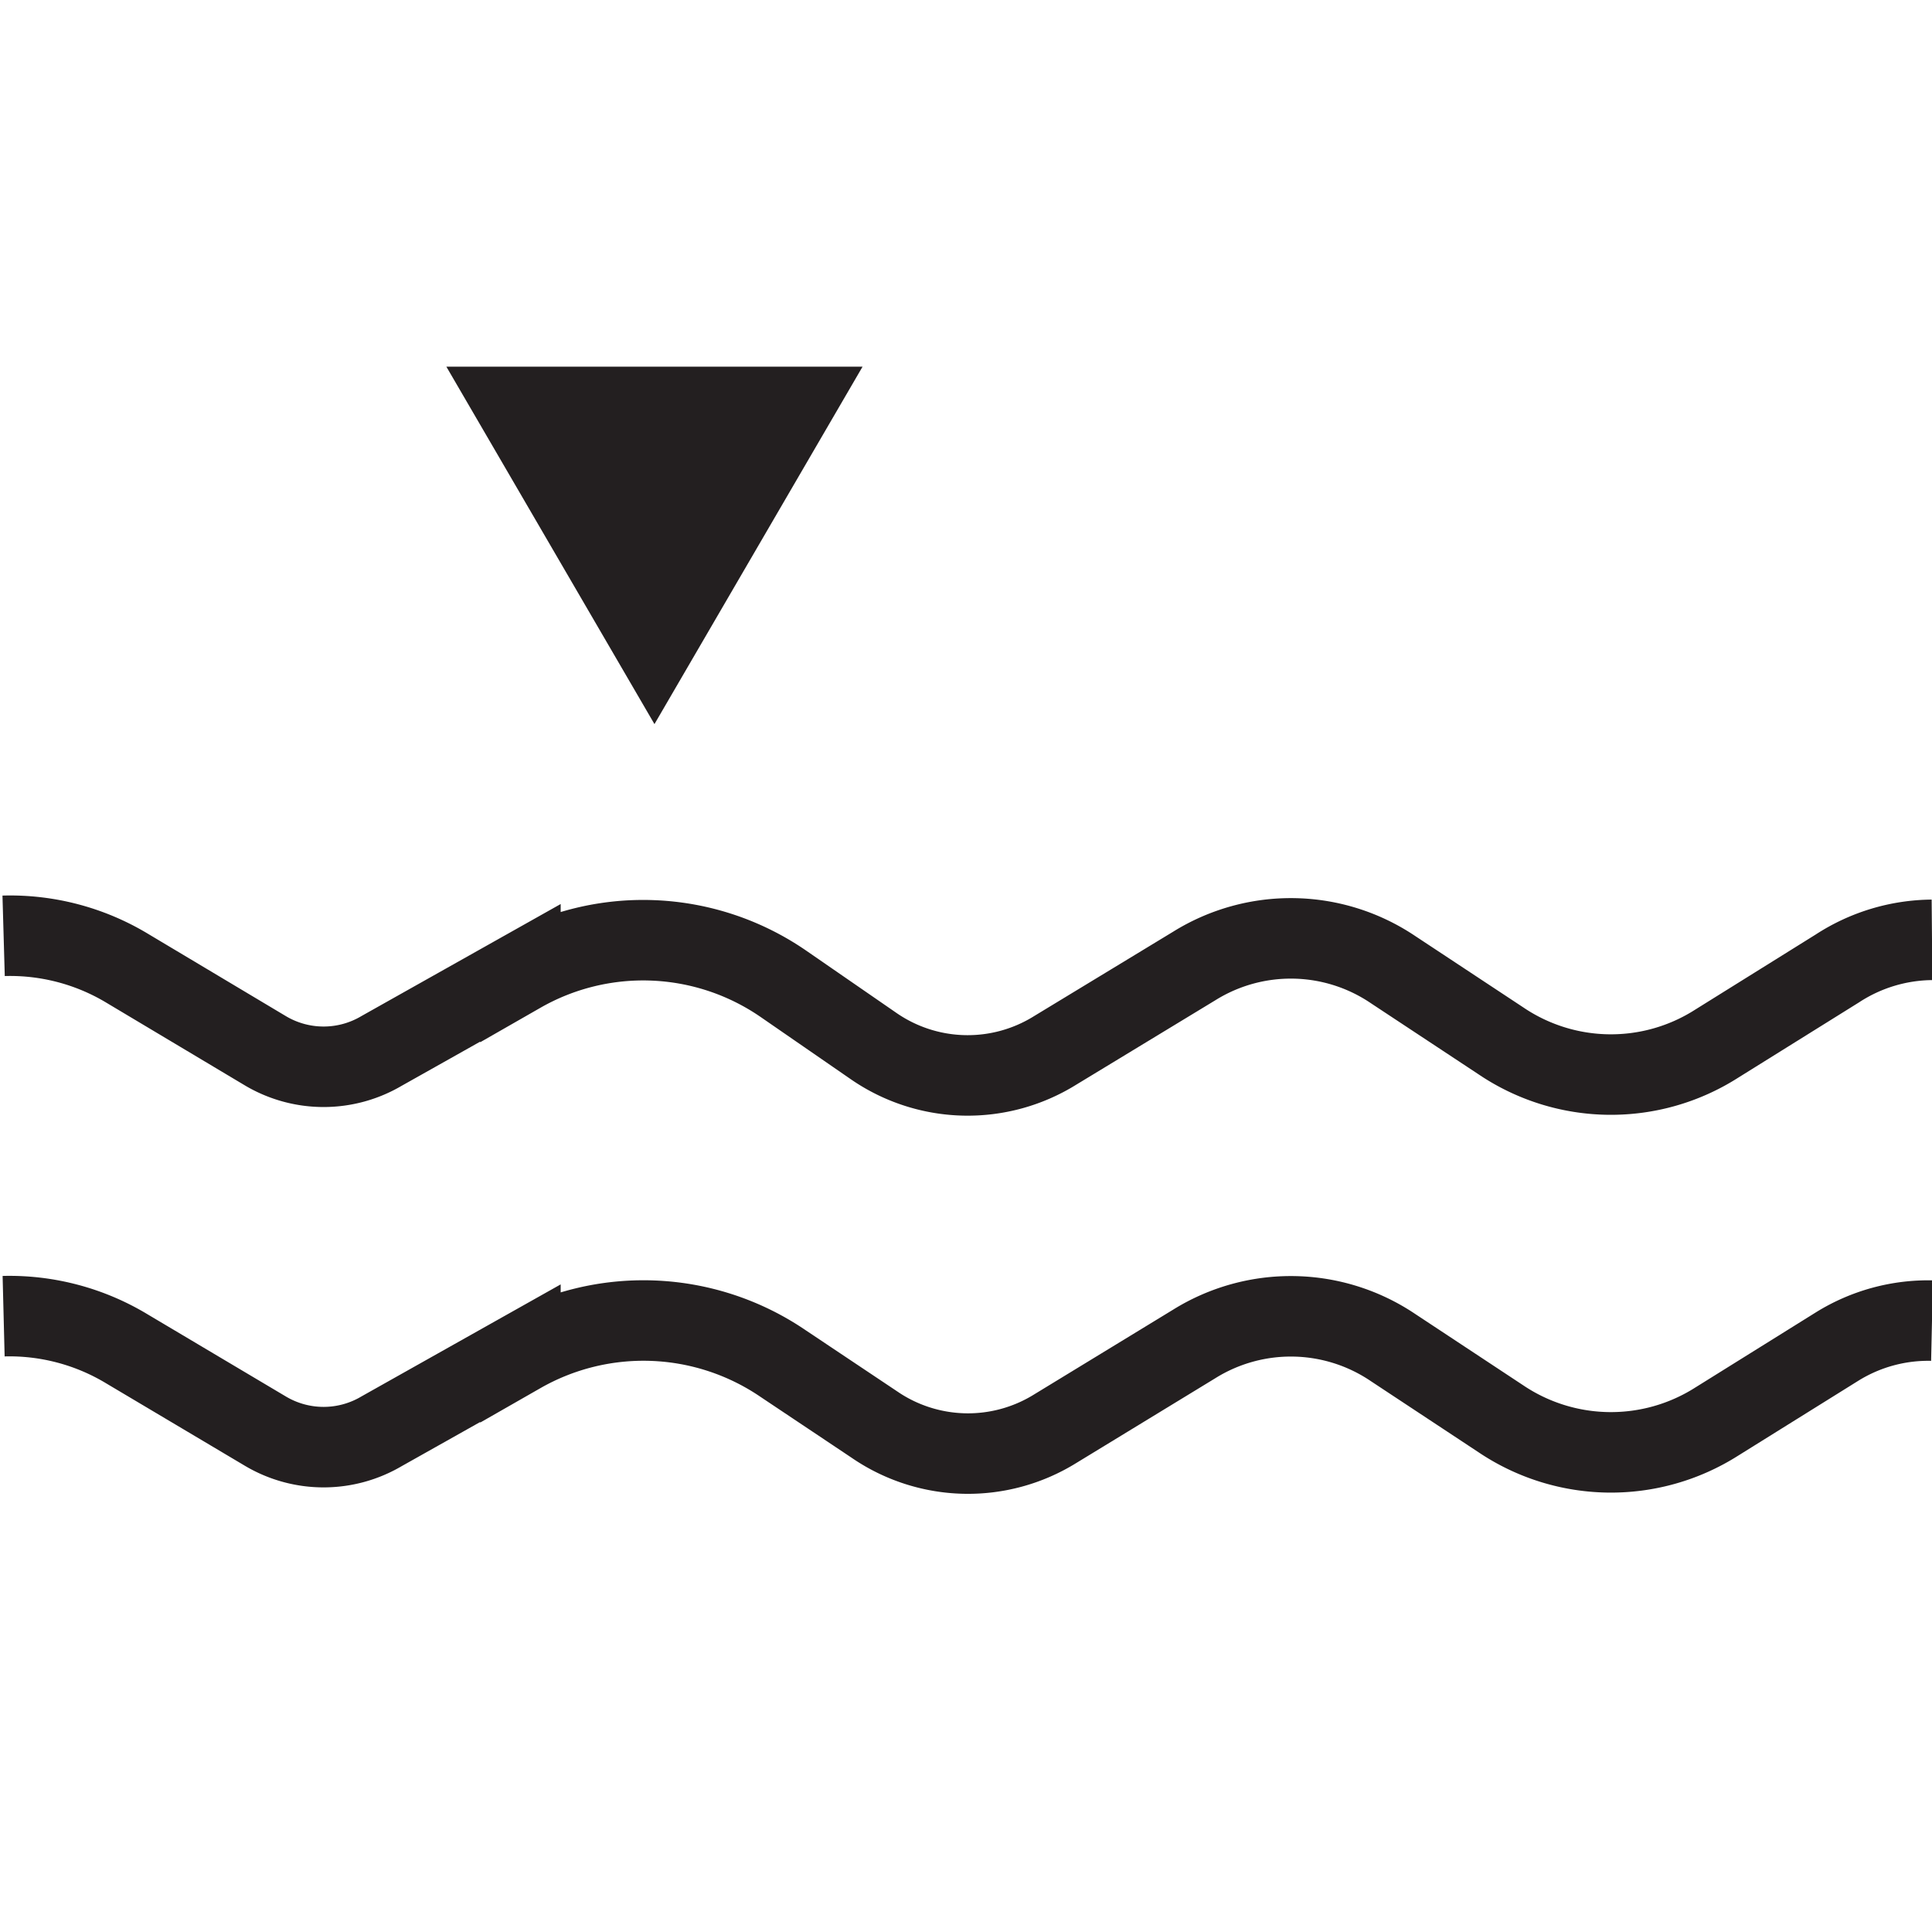 <svg id="Layer_3" data-name="Layer 3" xmlns="http://www.w3.org/2000/svg" viewBox="0 0 48 48"><defs><style>.cls-1{fill:none;stroke:#231f20;stroke-miterlimit:10;stroke-width:2px;}.cls-2{fill:#231f20;}</style></defs><title>stormwater</title><path class="cls-1" d="M.09,23.25a5.64,5.64,0,0,1,3.06.8L6.6,26.11a2.83,2.83,0,0,0,2.88,0l3.45-1.94a6.14,6.14,0,0,1,6.53.27L21.72,26a4.11,4.11,0,0,0,4.49.1L29.67,24a4.54,4.54,0,0,1,4.94.09l2.68,1.77a4.88,4.88,0,0,0,5.36.07l3-1.87A4.37,4.37,0,0,1,48,23.35"/><path class="cls-1" d="M.09,32.7a5.65,5.65,0,0,1,3.06.81L6.6,35.56a2.83,2.83,0,0,0,2.88,0l3.45-1.94a6.16,6.16,0,0,1,6.53.26l2.26,1.51a4.11,4.11,0,0,0,4.49.11l3.46-2.11a4.54,4.54,0,0,1,4.94.09l2.68,1.77a4.9,4.9,0,0,0,5.36.07l3-1.87A4.29,4.29,0,0,1,48,32.81"/><polygon class="cls-2" points="16.26 17.99 21.43 9.11 11.09 9.11 16.26 17.99"/></svg>